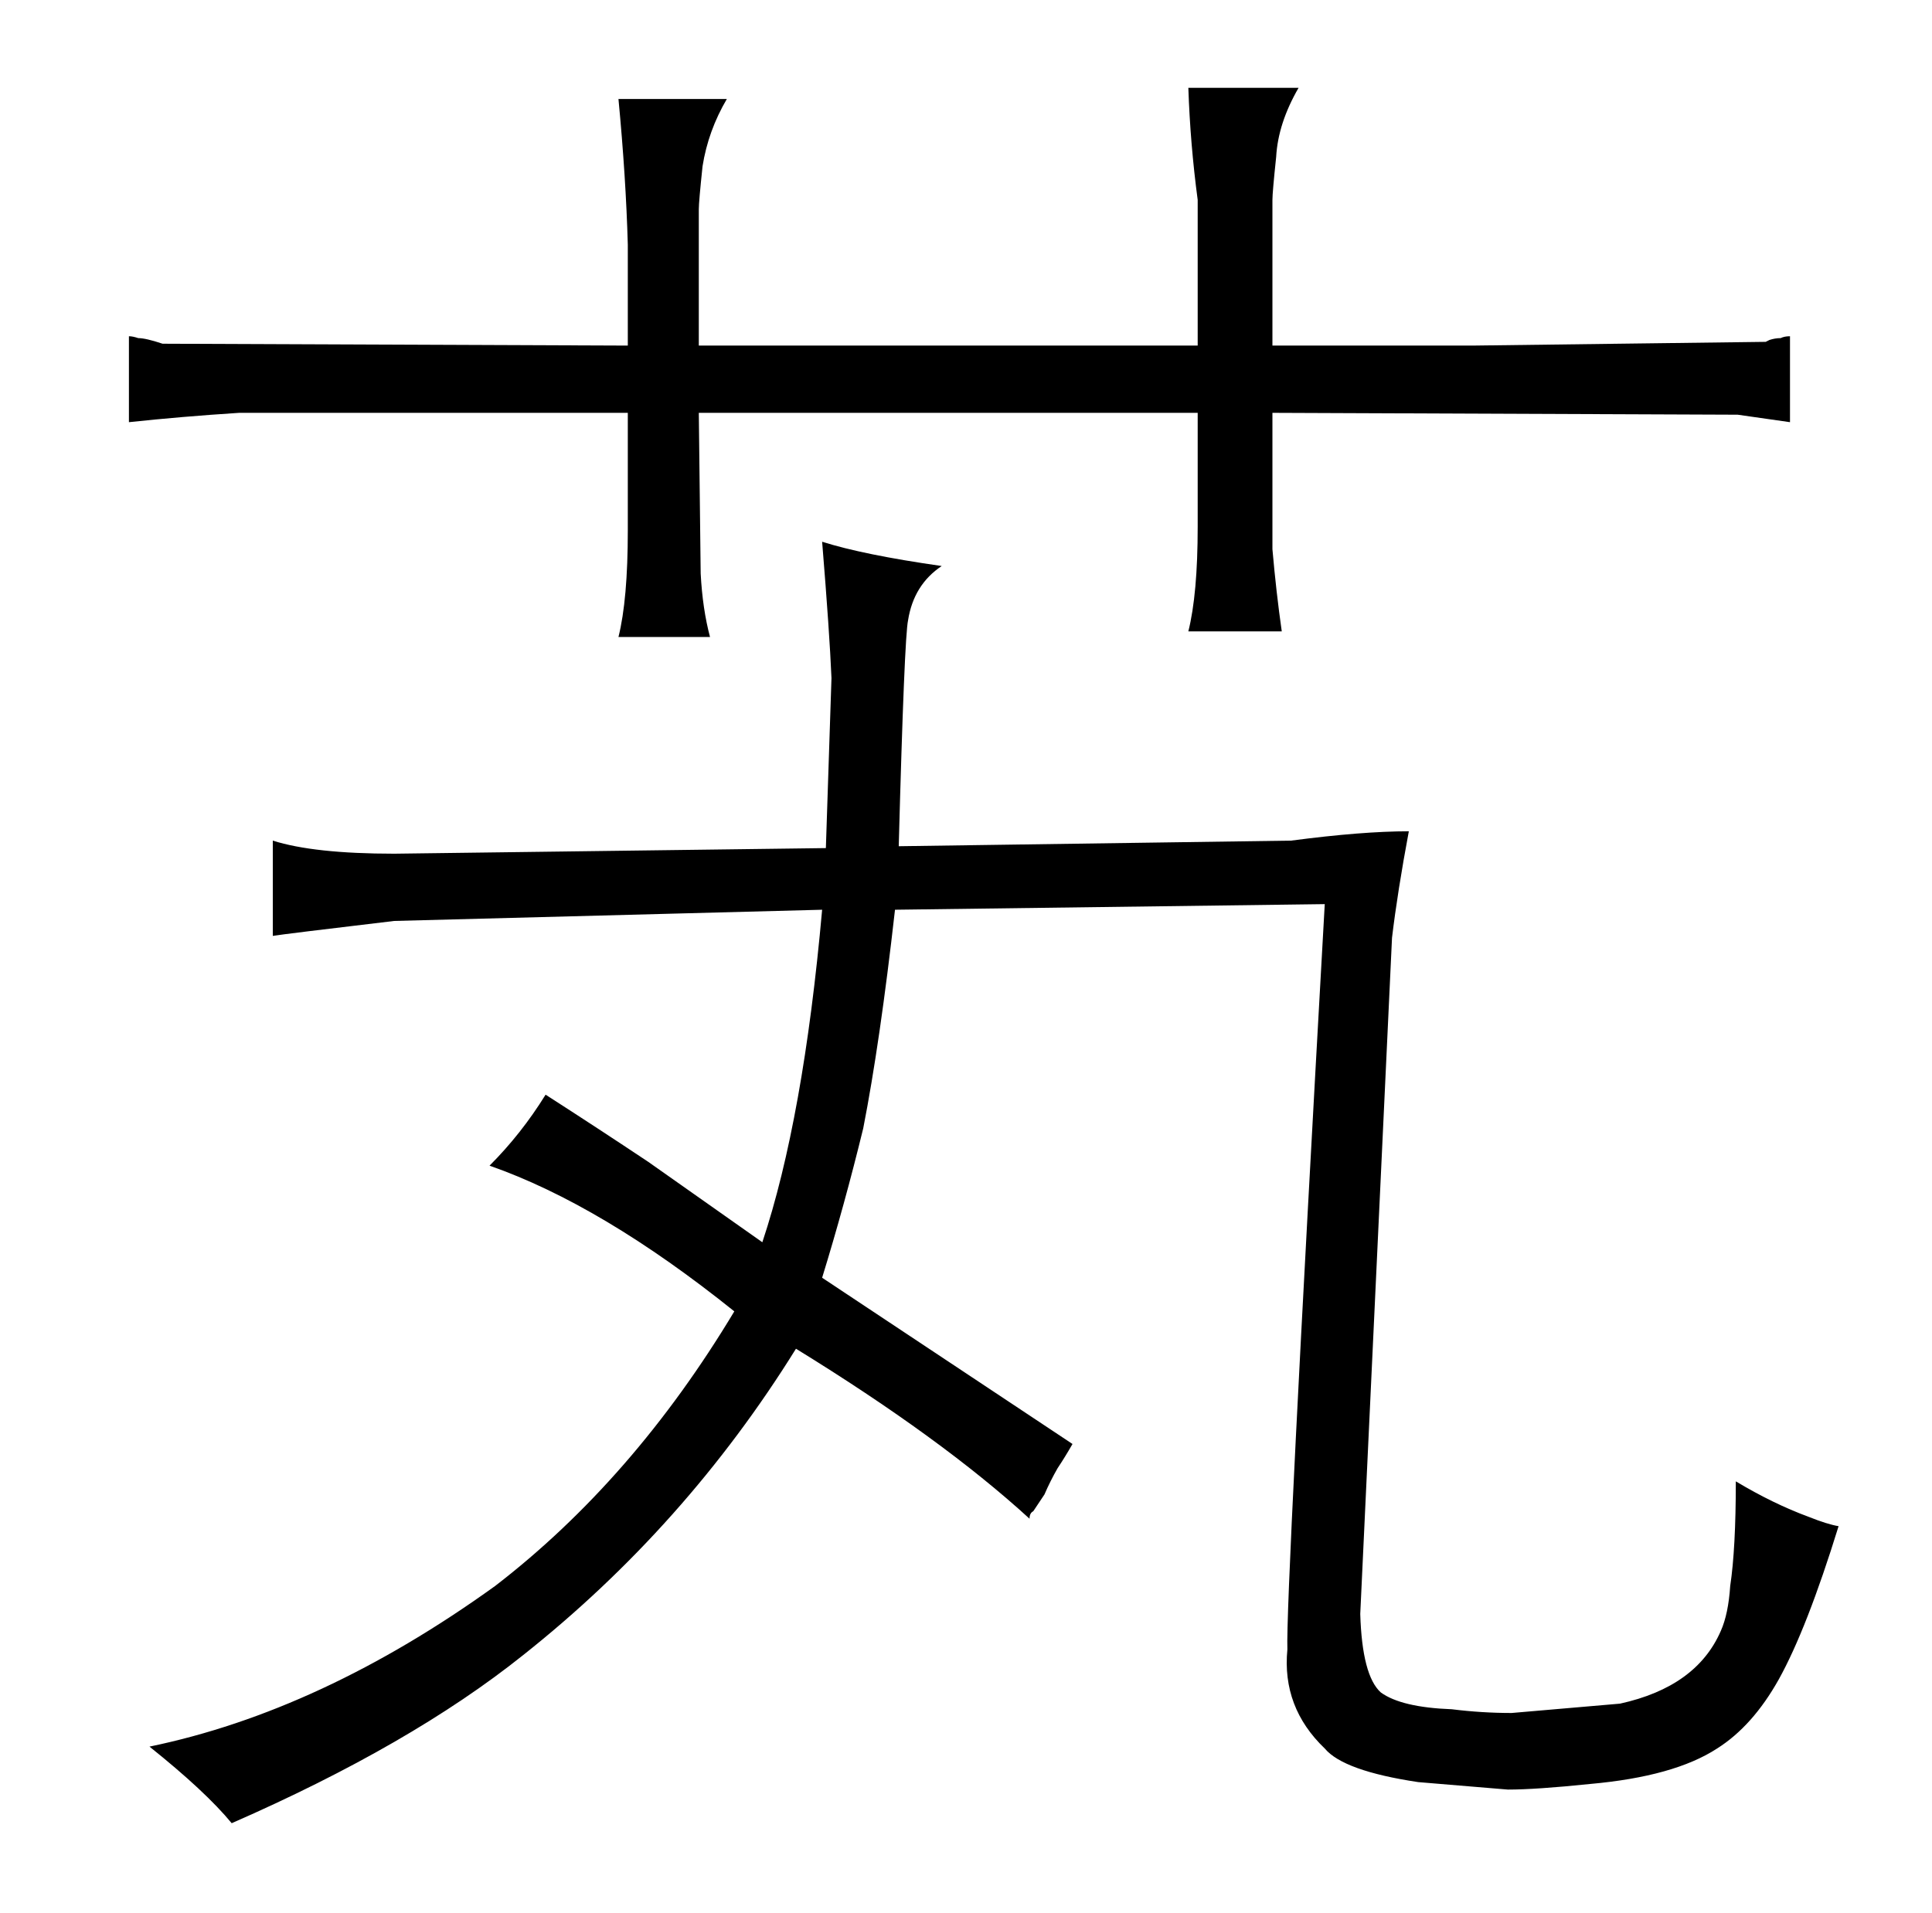 <?xml version="1.0" standalone="no"?>
<!DOCTYPE svg PUBLIC "-//W3C//DTD SVG 1.1//EN" "http://www.w3.org/Graphics/SVG/1.1/DTD/svg11.dtd" >
<svg xmlns="http://www.w3.org/2000/svg" xmlns:xlink="http://www.w3.org/1999/xlink" version="1.1" viewBox="-10 0 1034 1024">
  <g transform="matrix(1 0 0 -1 0 820)">
   <path fill="currentColor"
d="M326 635l-249 1q-9 3 -13 3q-3 1 -5 1v-46q28 3 59 5h208v-63q0 -37 -5 -57h49q-4 15 -5 34l-1 86h267v-61q0 -36 -5 -56h50q-3 21 -5 44v73l249 -1l28 -4v46q-3 0 -5 -1q-3 0 -6 -1l-2 -1l-157 -2h-107v78q0 4 2 23q1 18 12 37h-59q1 -30 5 -60v-78h-267v73q0 4 2 23
q3 19 13 36h-58q4 -42 5 -78v-54zM543 11l6 9q3 7 7 14q4 6 8 13l-134 89q12 39 22 80q9 46 17 117l230 3q-21 -373 -20 -399q-3 -31 20 -53q10 -12 50 -18l48 -4q15 0 44 3q45 4 68 19q19 12 33 37q15 27 32 82q-6 1 -16 5q-19 7 -39 19q0 -36 -3 -56q-1 -15 -5 -24
q-13 -30 -54 -39l-58 -5q-16 0 -32 2q-27 1 -38 9q-10 9 -11 42l17 362q3 25 9 57q-25 0 -63 -5l-210 -3q3 112 5 121q3 19 18 29q-42 6 -64 13q4 -49 5 -73l-3 -91l-231 -3q-43 0 -65 7v-51q6 1 65 8l229 6q-10 -112 -32 -178l-61 43q-27 18 -55 36q-13 -21 -30 -38
q60 -21 131 -78q-54 -90 -128 -147q-93 -67 -185 -86q30 -24 44 -41q96 42 156 90q87 69 146 164q78 -48 125 -91q0 3 2 4v0z" />
  </g>

</svg>
